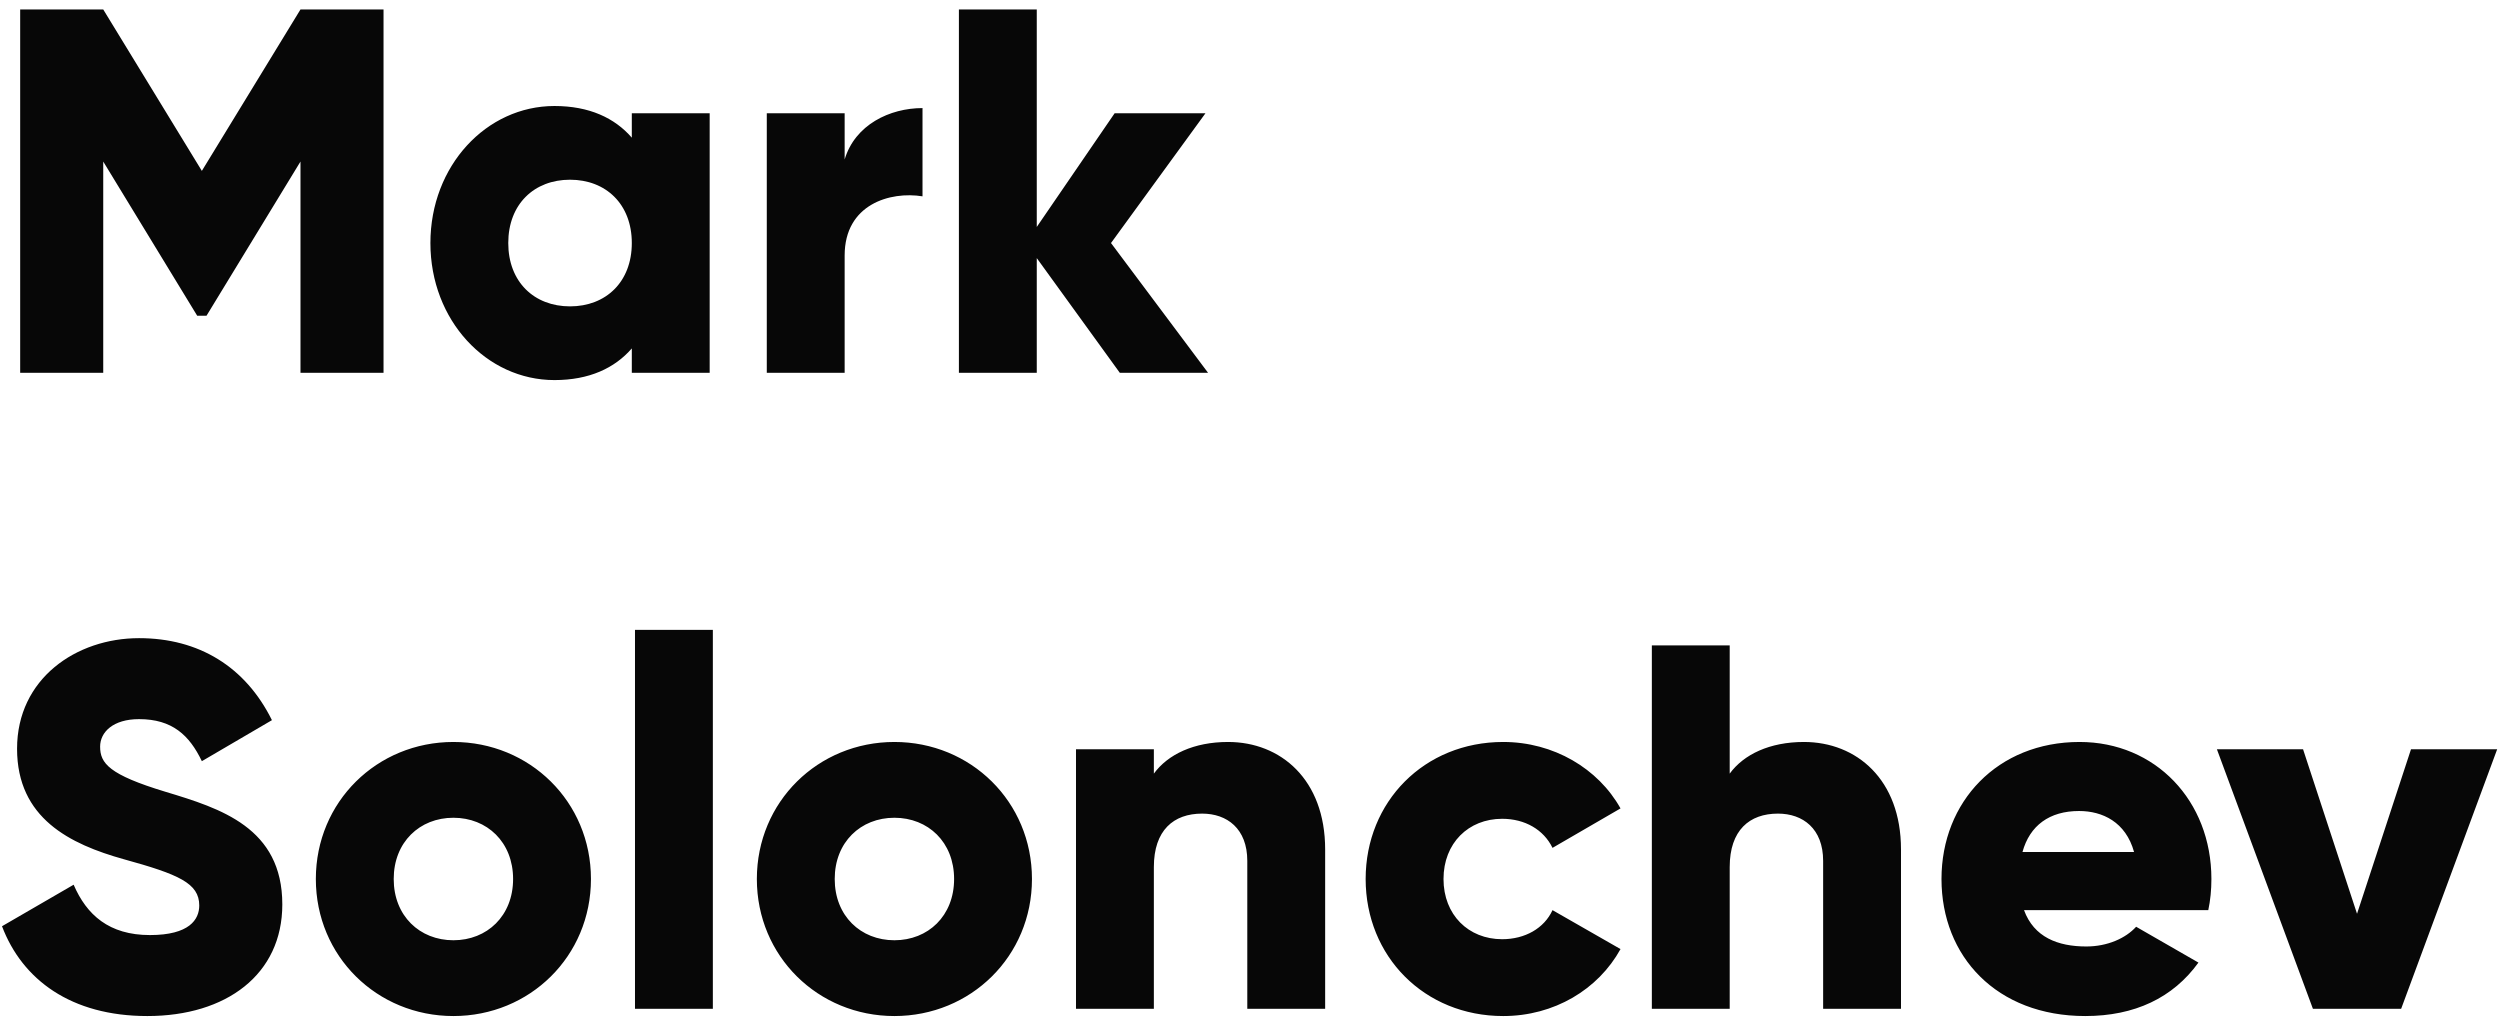 <svg width="228" height="93" viewBox="0 0 228 93" fill="none" xmlns="http://www.w3.org/2000/svg">
<path d="M34.978 0.863V34H27.404V14.733L18.835 28.793H17.983L9.415 14.733V34H1.84V0.863H9.415L18.409 15.585L27.404 0.863H34.978ZM57.621 10.33H64.722V34H57.621V31.775C56.059 33.574 53.739 34.663 50.567 34.663C44.366 34.663 39.253 29.219 39.253 22.165C39.253 15.112 44.366 9.668 50.567 9.668C53.739 9.668 56.059 10.756 57.621 12.555V10.33ZM51.987 27.941C55.254 27.941 57.621 25.716 57.621 22.165C57.621 18.615 55.254 16.39 51.987 16.39C48.721 16.39 46.354 18.615 46.354 22.165C46.354 25.716 48.721 27.941 51.987 27.941ZM77.032 14.544C77.979 11.372 81.151 9.857 84.133 9.857V17.905C81.198 17.431 77.032 18.615 77.032 23.301V34H69.931V10.33H77.032V14.544ZM110.175 34H102.127L94.553 23.538V34H87.452V0.863H94.553V20.698L101.654 10.33H109.938L101.323 22.165L110.175 34ZM13.438 92.663C6.48 92.663 2.03 89.349 0.183 84.473L6.716 80.686C7.9 83.432 9.935 85.278 13.675 85.278C17.273 85.278 18.172 83.858 18.172 82.579C18.172 80.544 16.279 79.739 11.308 78.366C6.385 76.993 1.556 74.626 1.556 68.283C1.556 61.892 6.953 58.2 12.681 58.2C18.125 58.2 22.386 60.803 24.8 65.679L18.409 69.419C17.273 67.052 15.711 65.585 12.681 65.585C10.314 65.585 9.131 66.768 9.131 68.094C9.131 69.609 9.935 70.65 15.095 72.212C20.113 73.727 25.747 75.479 25.747 82.485C25.747 88.876 20.634 92.663 13.438 92.663ZM41.35 92.663C34.391 92.663 28.805 87.219 28.805 80.165C28.805 73.112 34.391 67.668 41.35 67.668C48.309 67.668 53.895 73.112 53.895 80.165C53.895 87.219 48.309 92.663 41.35 92.663ZM41.35 85.751C44.427 85.751 46.794 83.526 46.794 80.165C46.794 76.804 44.427 74.579 41.35 74.579C38.273 74.579 35.906 76.804 35.906 80.165C35.906 83.526 38.273 85.751 41.35 85.751ZM57.911 92V57.442H65.012V92H57.911ZM81.57 92.663C74.611 92.663 69.025 87.219 69.025 80.165C69.025 73.112 74.611 67.668 81.57 67.668C88.529 67.668 94.115 73.112 94.115 80.165C94.115 87.219 88.529 92.663 81.57 92.663ZM81.57 85.751C84.647 85.751 87.014 83.526 87.014 80.165C87.014 76.804 84.647 74.579 81.57 74.579C78.493 74.579 76.126 76.804 76.126 80.165C76.126 83.526 78.493 85.751 81.57 85.751ZM112.002 67.668C116.783 67.668 120.854 71.076 120.854 77.467V92H113.753V78.508C113.753 75.573 111.907 74.201 109.635 74.201C107.031 74.201 105.232 75.715 105.232 79.076V92H98.131V68.33H105.232V70.555C106.51 68.804 108.877 67.668 112.002 67.668ZM137.092 92.663C129.896 92.663 124.547 87.219 124.547 80.165C124.547 73.112 129.896 67.668 137.092 67.668C141.684 67.668 145.755 70.082 147.791 73.727L141.589 77.325C140.784 75.668 139.08 74.674 136.997 74.674C133.92 74.674 131.648 76.899 131.648 80.165C131.648 83.432 133.92 85.656 136.997 85.656C139.08 85.656 140.832 84.662 141.589 83.005L147.791 86.556C145.755 90.248 141.731 92.663 137.092 92.663ZM164.519 67.668C169.3 67.668 173.371 71.076 173.371 77.467V92H166.27V78.508C166.27 75.573 164.424 74.201 162.152 74.201C159.548 74.201 157.749 75.715 157.749 79.076V92H150.648V58.862H157.749V70.555C159.027 68.804 161.394 67.668 164.519 67.668ZM184.591 83.005C185.49 85.467 187.668 86.319 190.272 86.319C192.212 86.319 193.869 85.562 194.816 84.52L200.497 87.787C198.177 91.006 194.674 92.663 190.177 92.663C182.082 92.663 177.064 87.219 177.064 80.165C177.064 73.112 182.177 67.668 189.656 67.668C196.568 67.668 201.68 73.017 201.68 80.165C201.68 81.159 201.586 82.106 201.396 83.005H184.591ZM184.449 77.704H194.627C193.869 74.958 191.739 73.964 189.609 73.964C186.91 73.964 185.112 75.289 184.449 77.704ZM219.884 68.33H227.743L218.985 92H210.937L202.18 68.33H210.038L214.961 83.337L219.884 68.33Z" fill="#070707"/>
</svg>
